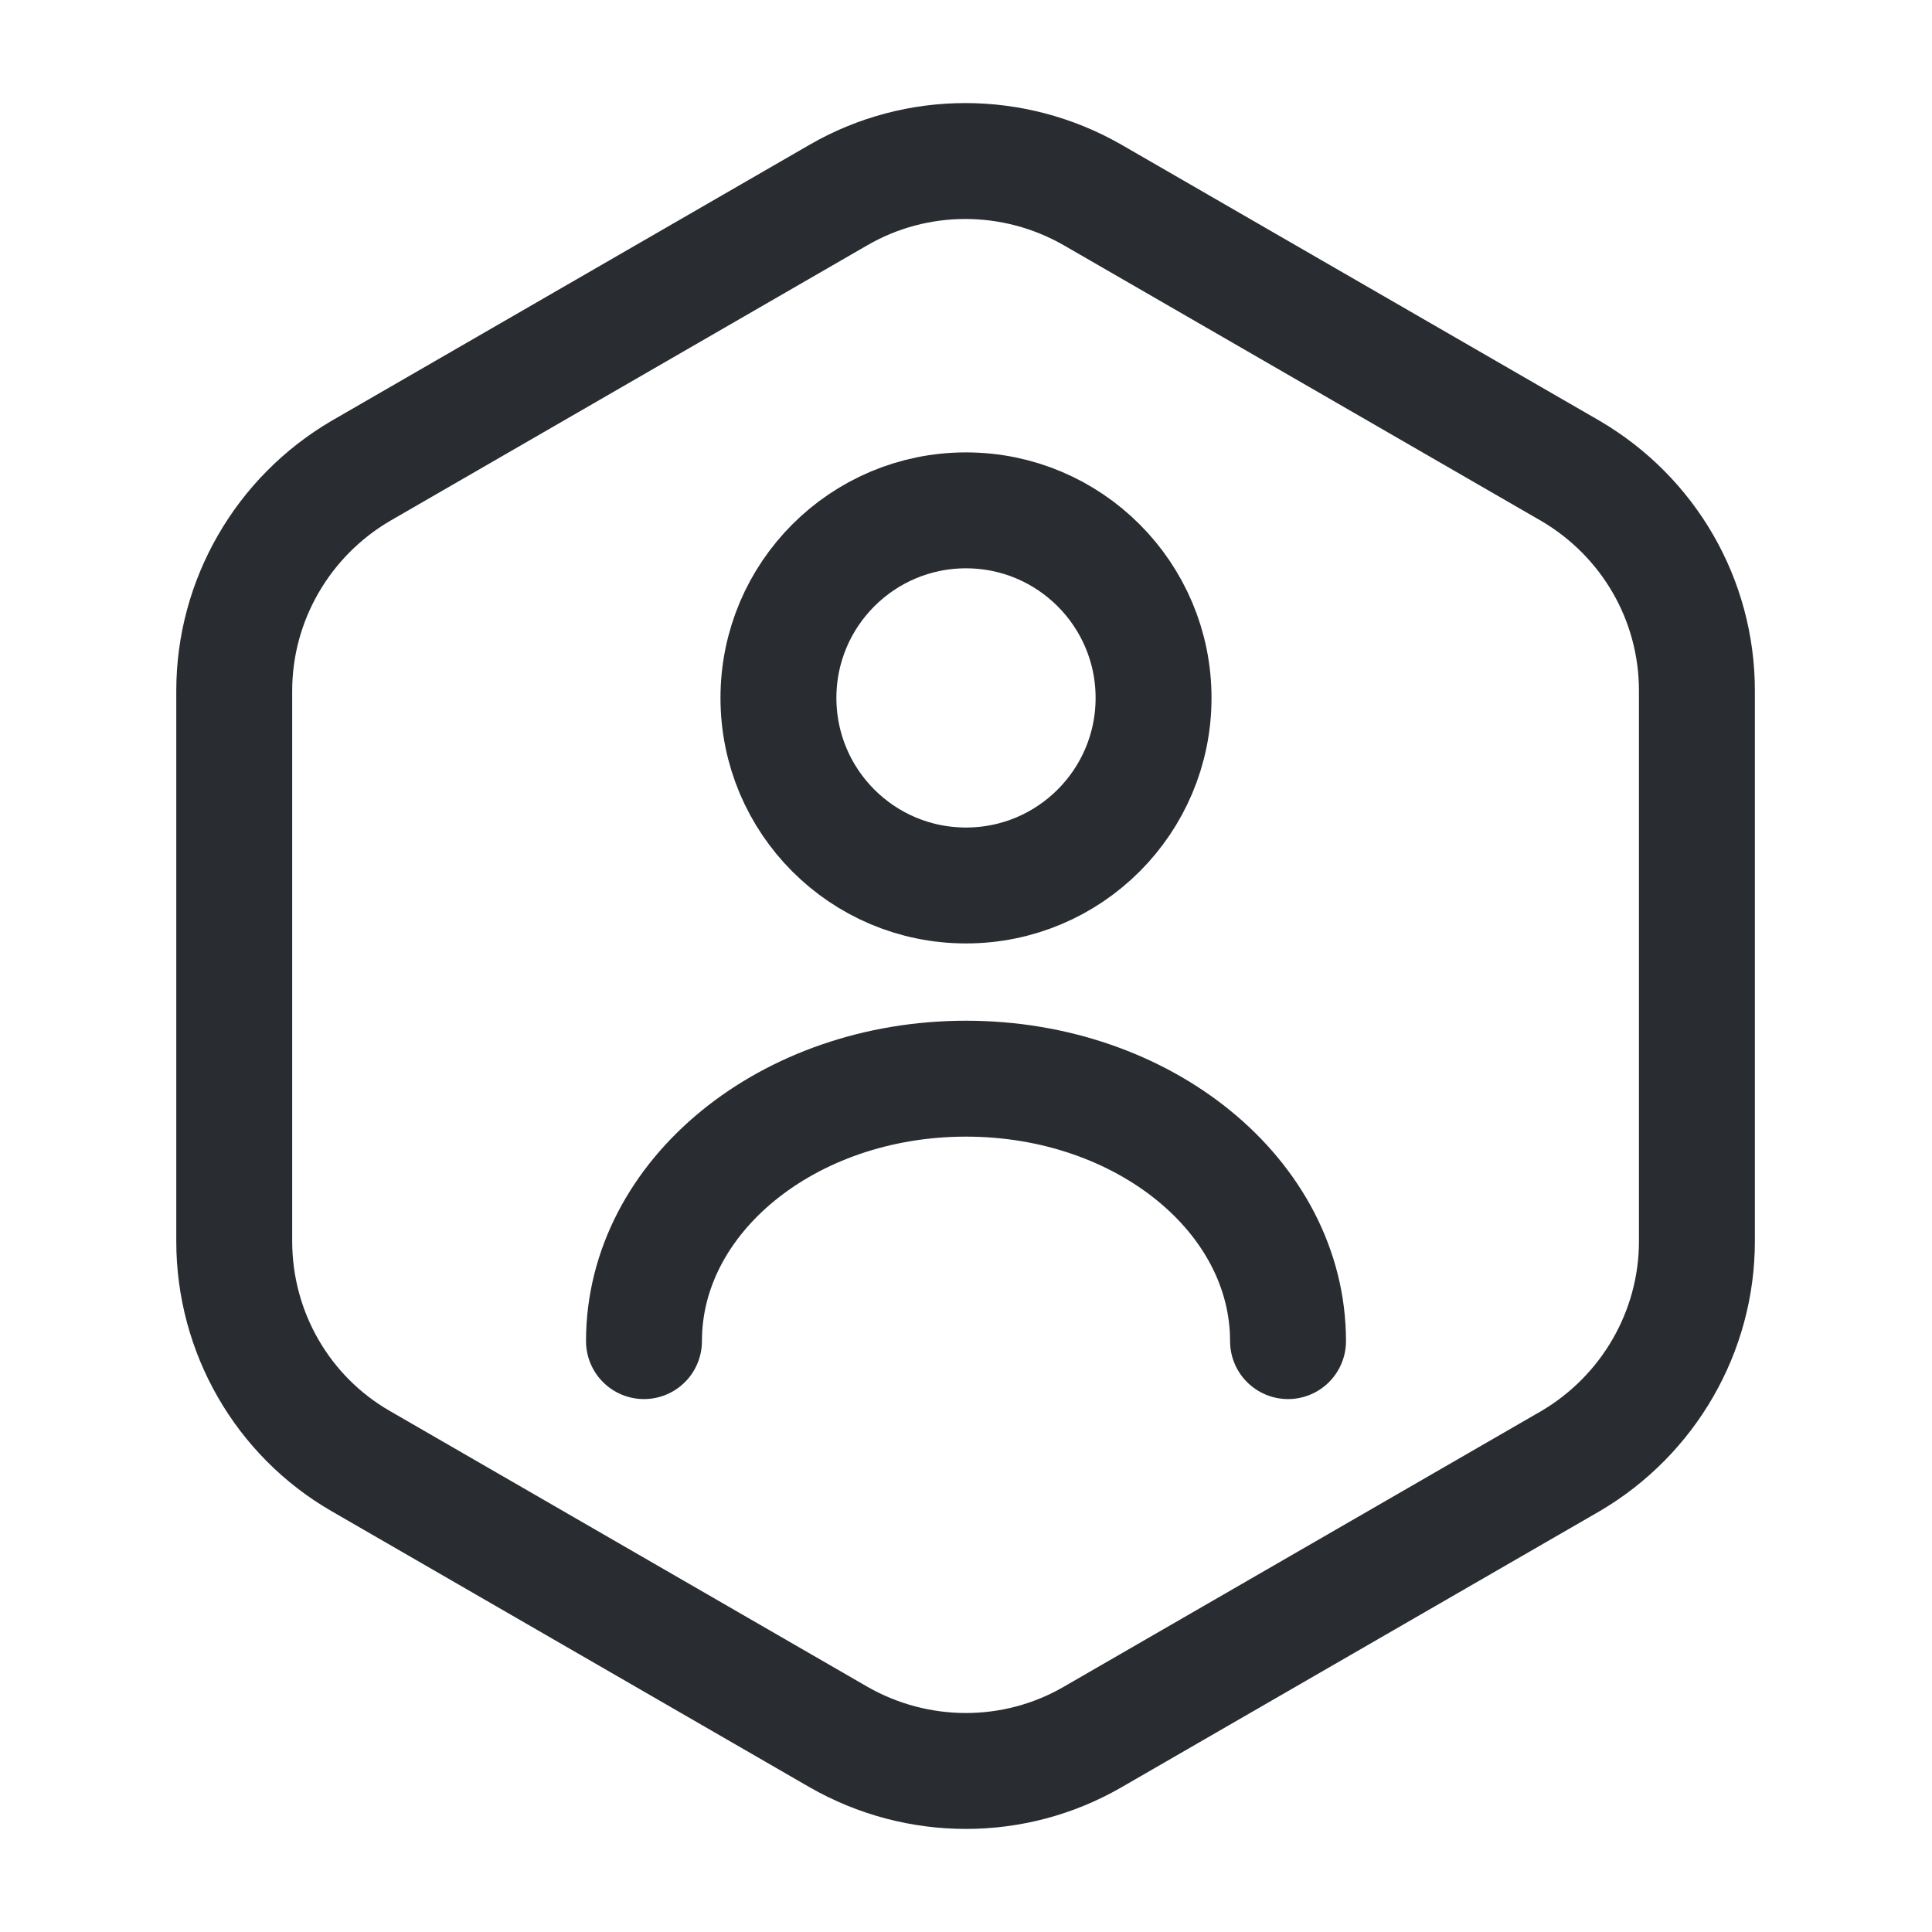 <svg width="25" height="25" viewBox="0 0 25 25" fill="none" xmlns="http://www.w3.org/2000/svg">
<path d="M21.958 8.938V16.062C21.958 17.229 21.333 18.312 20.323 18.906L14.135 22.479C13.125 23.062 11.875 23.062 10.854 22.479L4.667 18.906C3.656 18.323 3.031 17.24 3.031 16.062V8.938C3.031 7.771 3.656 6.687 4.667 6.094L10.854 2.521C11.865 1.938 13.115 1.938 14.135 2.521L20.323 6.094C21.333 6.687 21.958 7.76 21.958 8.938Z" stroke="#292D32" stroke-width="1.5" stroke-linecap="round" stroke-linejoin="round"/>
<path d="M12.5 11.458C13.84 11.458 14.927 10.372 14.927 9.031C14.927 7.691 13.84 6.604 12.5 6.604C11.159 6.604 10.073 7.691 10.073 9.031C10.073 10.372 11.159 11.458 12.5 11.458Z" stroke="#292D32" stroke-width="1.5" stroke-linecap="round" stroke-linejoin="round"/>
<path d="M16.667 17.354C16.667 15.479 14.802 13.958 12.5 13.958C10.198 13.958 8.333 15.479 8.333 17.354" stroke="#292D32" stroke-width="1.5" stroke-linecap="round" stroke-linejoin="round"/>
</svg>
